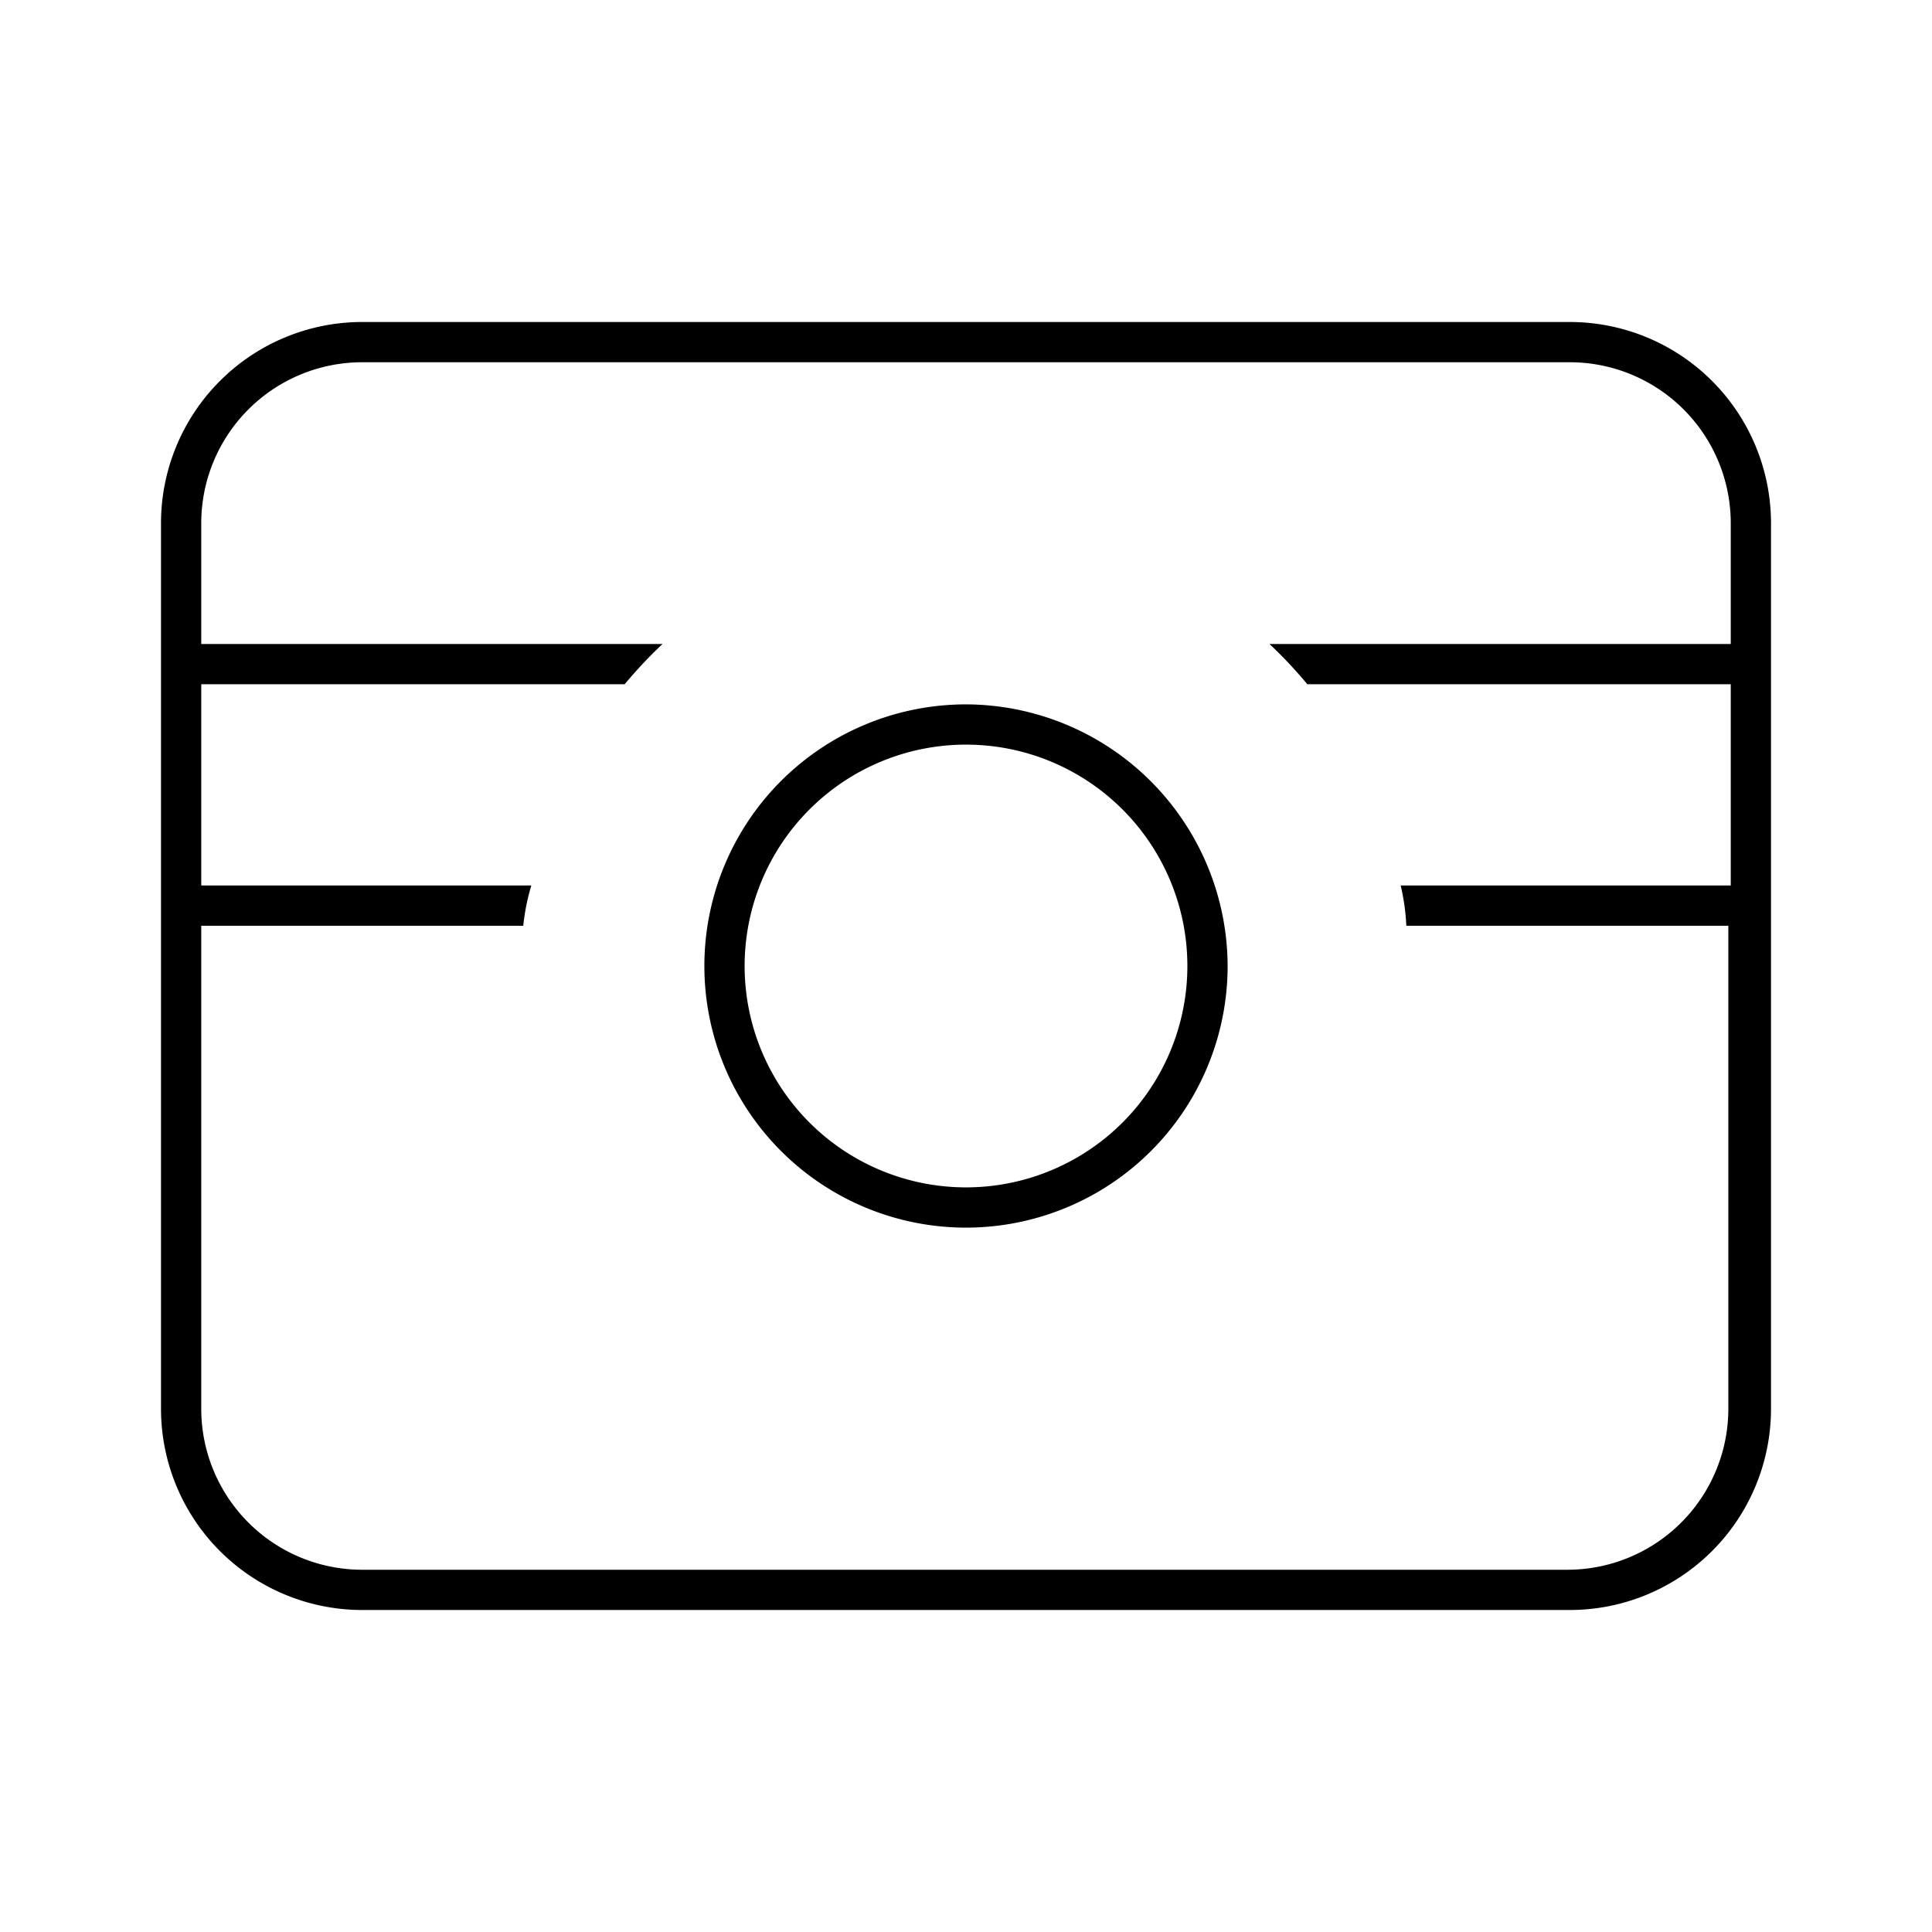 <svg id="Layer_1" data-name="Layer 1" xmlns="http://www.w3.org/2000/svg" viewBox="0 0 24 24"><title>iconoteka_prepaid_card_l_s</title><path d="M19.5,4H4.5A2.5,2.5,0,0,0,2,6.5v11A2.5,2.5,0,0,0,4.5,20h15A2.5,2.5,0,0,0,22,17.5V6.5A2.5,2.5,0,0,0,19.5,4Zm2,4H15.77a5.56,5.56,0,0,1,.47.5H21.5V11H17.4a2.74,2.74,0,0,1,.07.5h4v6a2,2,0,0,1-2,2H4.5a2,2,0,0,1-2-2v-6h4A2.74,2.74,0,0,1,6.6,11H2.5V8.5H7.76A5.56,5.56,0,0,1,8.23,8H2.5V6.5a2,2,0,0,1,2-2h15a2,2,0,0,1,2,2ZM12,8.75A3.25,3.25,0,1,0,15.25,12,3.26,3.26,0,0,0,12,8.75Zm0,6A2.75,2.75,0,1,1,14.75,12,2.75,2.75,0,0,1,12,14.75Z"/></svg>